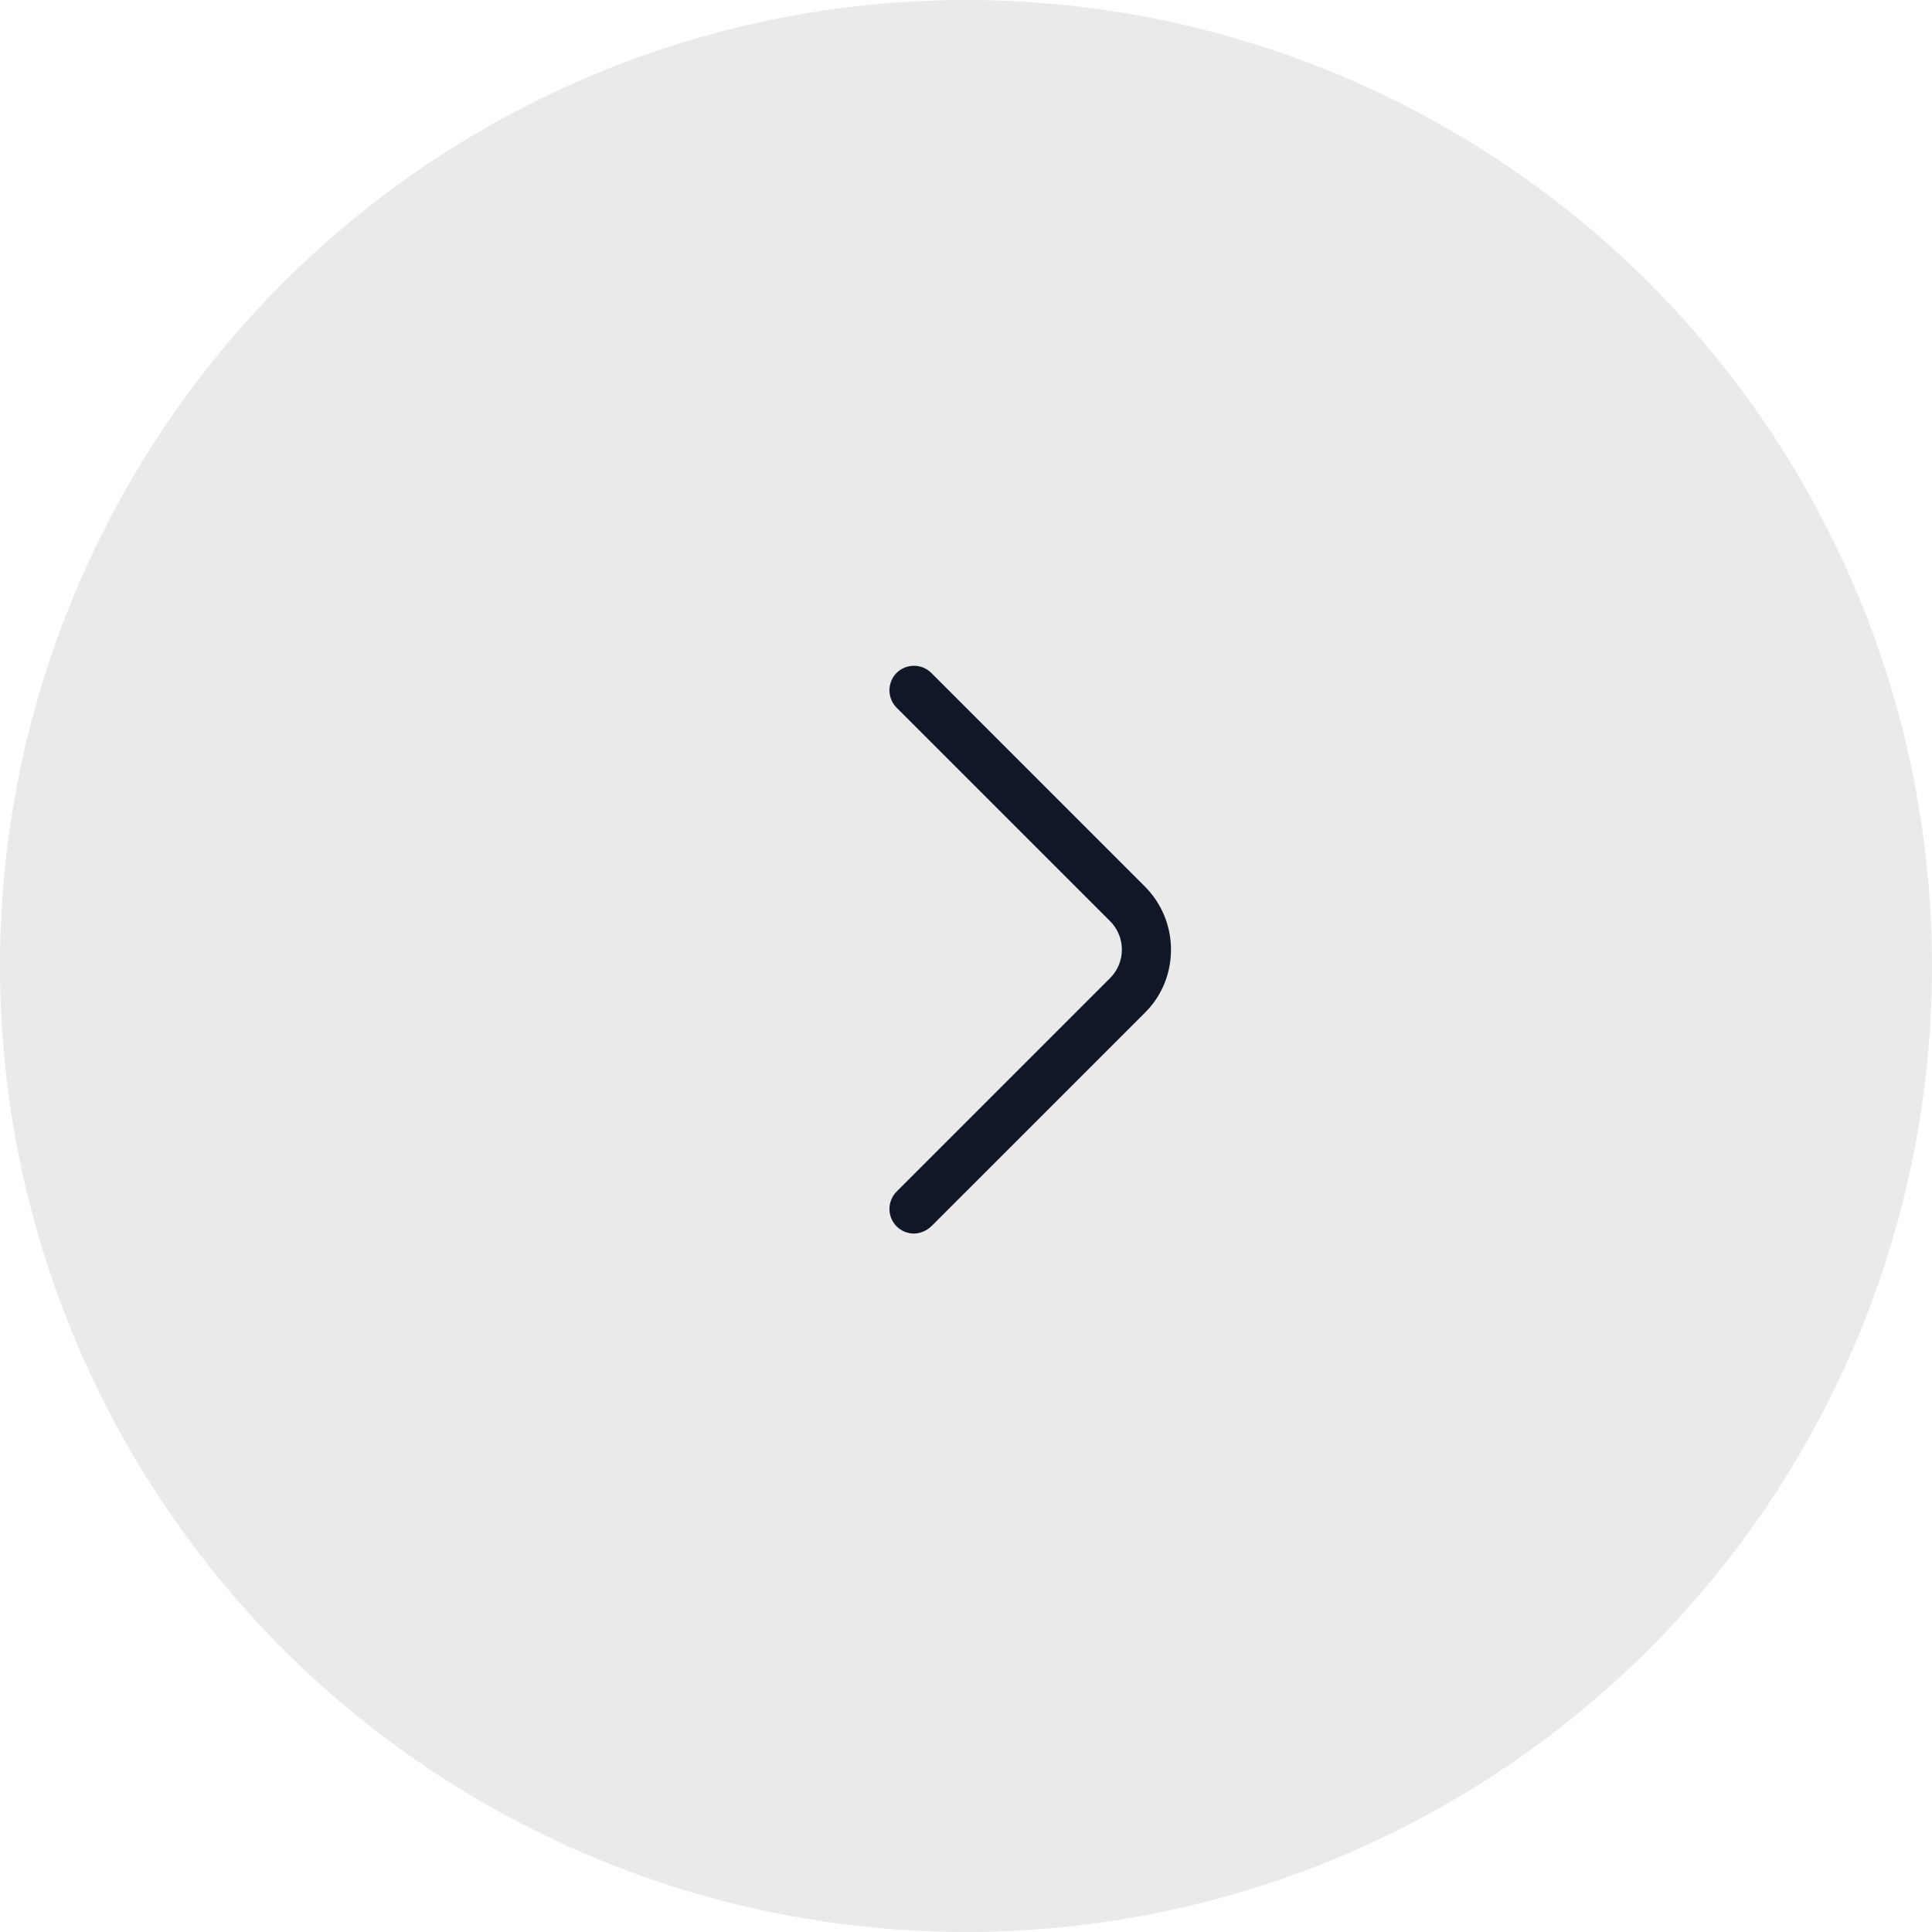 <svg width="59" height="59" viewBox="0 0 59 59" fill="none" xmlns="http://www.w3.org/2000/svg">
<circle cx="29.5" cy="29.5" r="29.5" fill="#EAEAEA"/>
<path d="M27.91 37.67C27.72 37.67 27.53 37.6 27.38 37.45C27.09 37.16 27.09 36.68 27.38 36.39L33.9 29.87C34.38 29.39 34.38 28.61 33.9 28.13L27.38 21.61C27.09 21.32 27.09 20.84 27.38 20.55C27.67 20.26 28.15 20.26 28.44 20.55L34.96 27.07C35.47 27.58 35.76 28.27 35.76 29C35.76 29.73 35.48 30.42 34.96 30.93L28.44 37.45C28.29 37.59 28.1 37.67 27.91 37.67Z" fill="#101828"/>
</svg>
